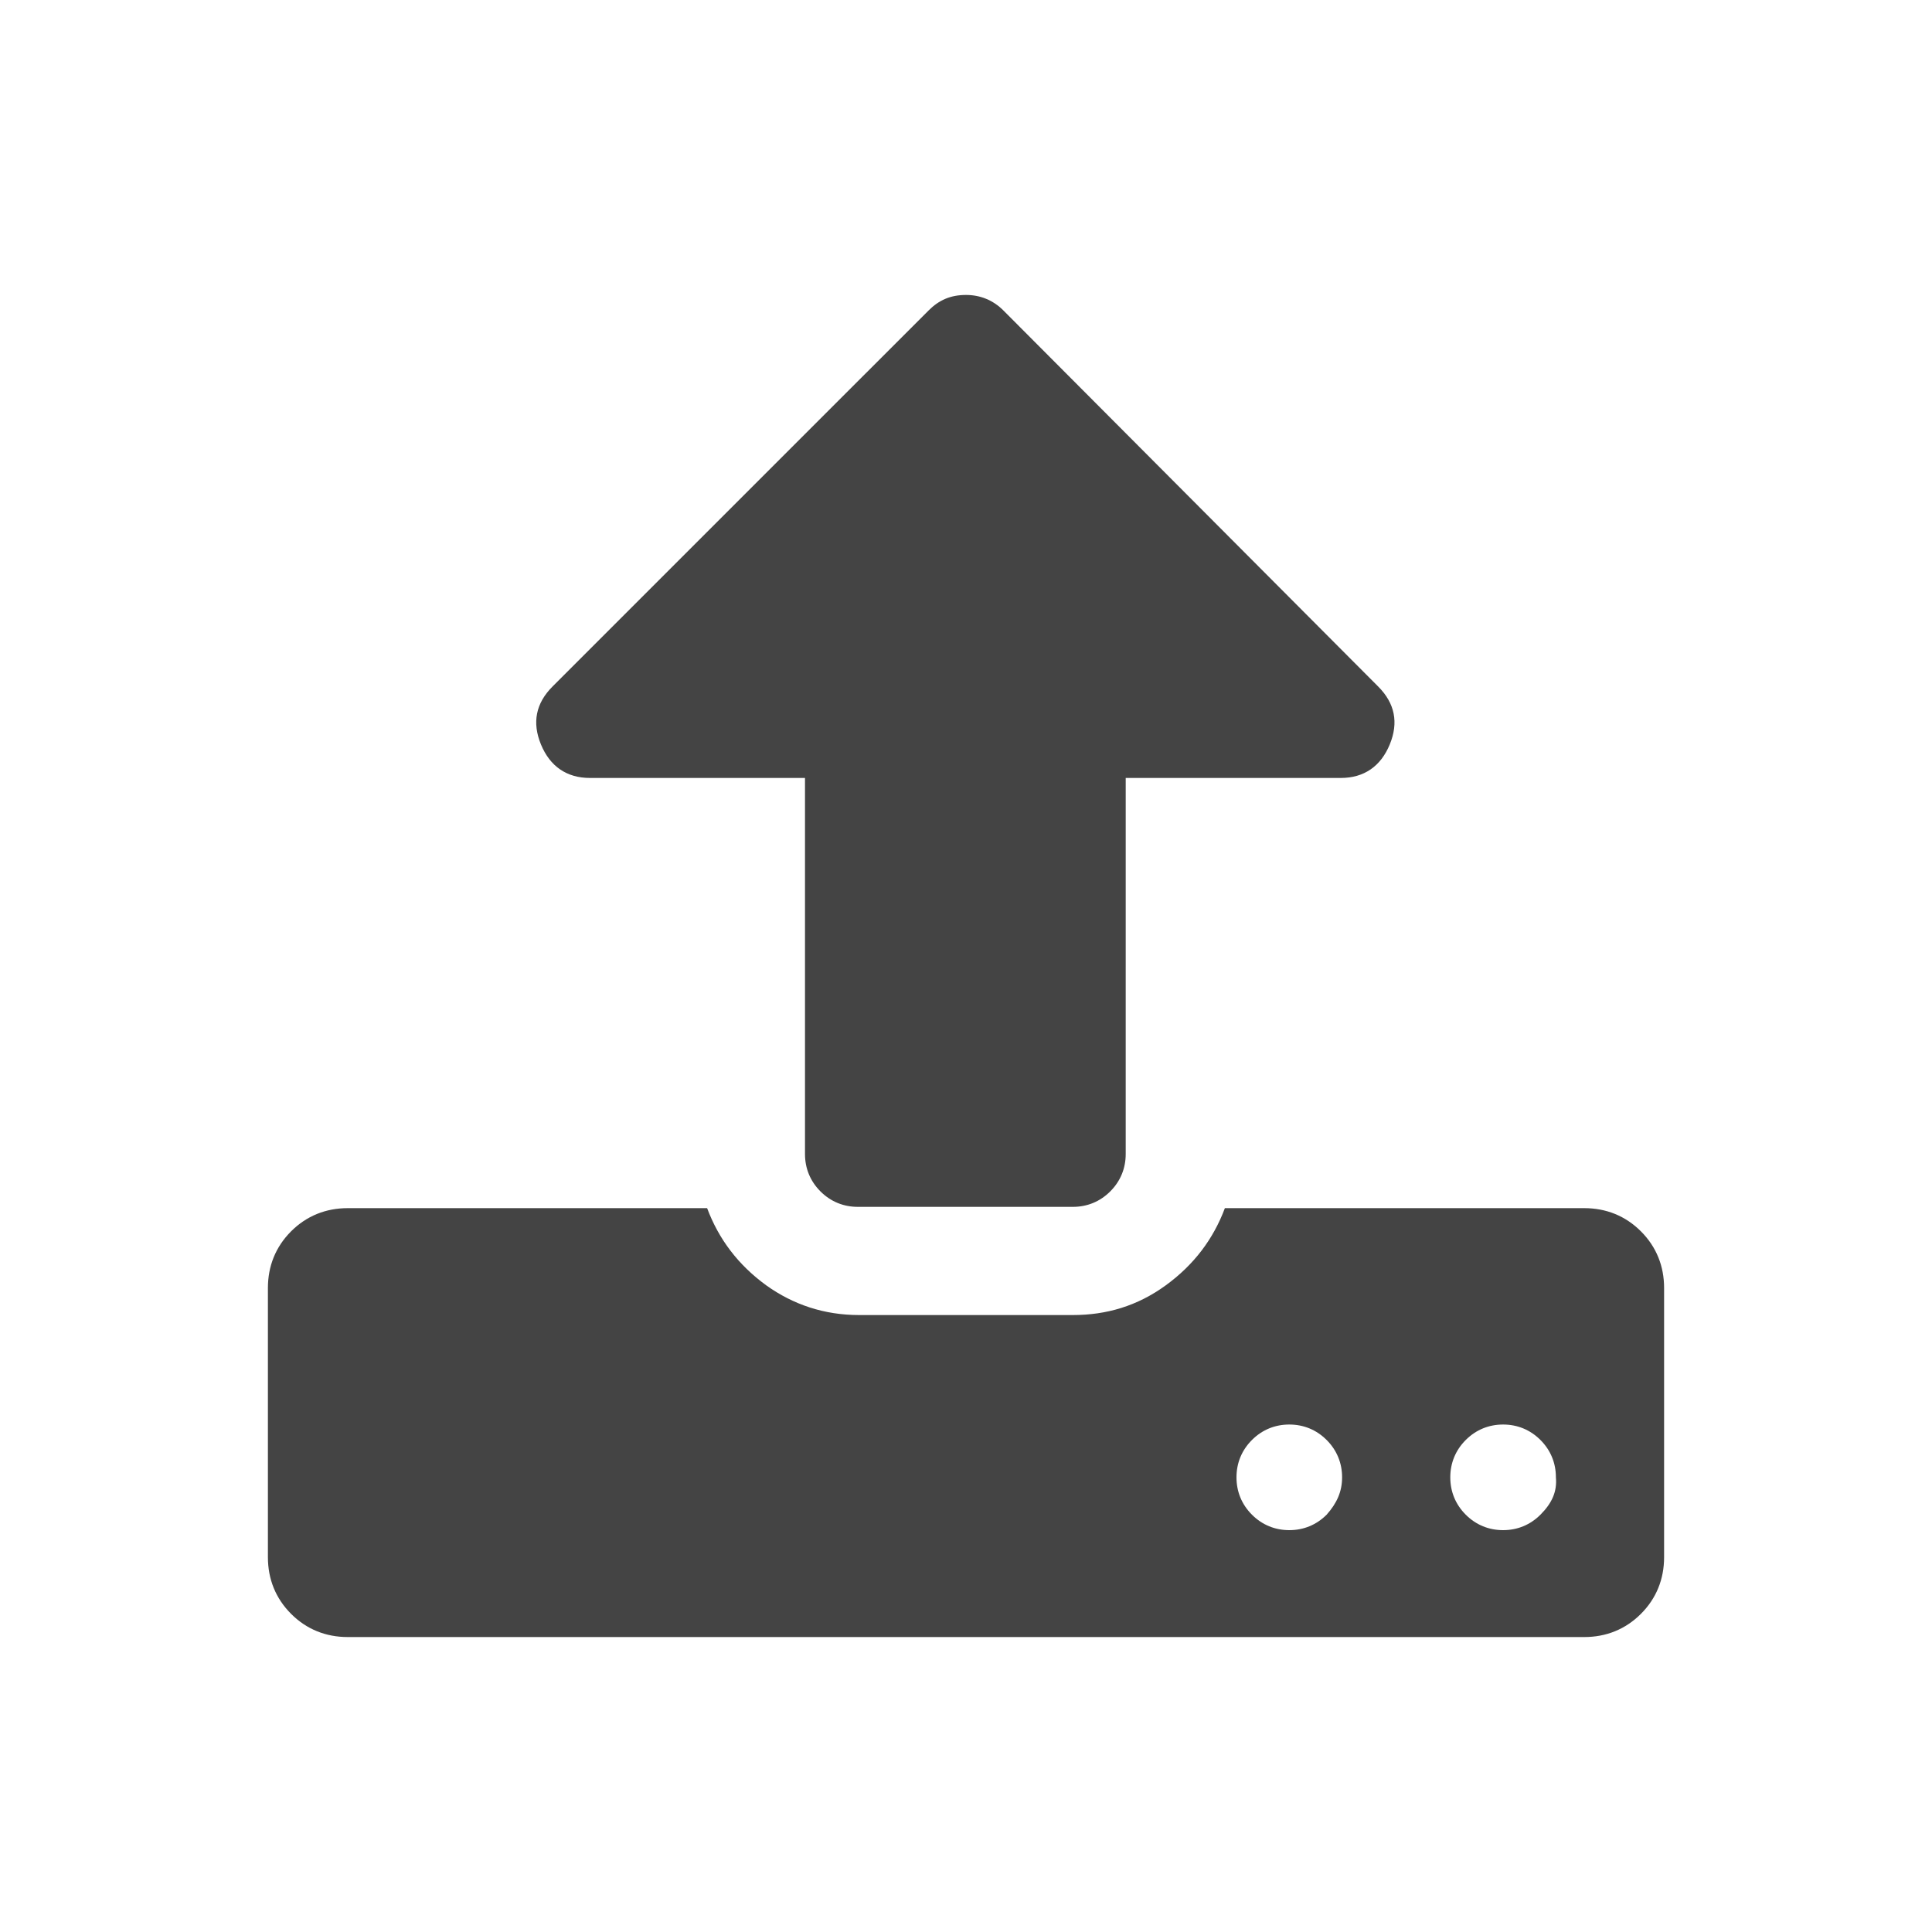 <?xml version="1.0" encoding="utf-8"?>
<!-- Generator: Adobe Illustrator 24.2.1, SVG Export Plug-In . SVG Version: 6.00 Build 0)  -->
<svg version="1.1" id="Layer_1" xmlns="http://www.w3.org/2000/svg" xmlns:xlink="http://www.w3.org/1999/xlink" x="0px" y="0px"
	 viewBox="0 0 150 150" style="enable-background:new 0 0 150 150;" xml:space="preserve">
<style type="text/css">
	.st0{fill:#444444;}
</style>
<g>
	<path class="st0" d="M127.4,95.6c-1.2-1.2-2.7-1.8-4.4-1.8H95.1c-0.9,2.4-2.4,4.4-4.6,6c-2.2,1.6-4.6,2.3-7.2,2.3H66.7
		c-2.7,0-5.1-0.8-7.2-2.3c-2.2-1.6-3.7-3.6-4.6-6H27c-1.7,0-3.2,0.6-4.4,1.8c-1.2,1.2-1.8,2.7-1.8,4.4v20.9c0,1.7,0.6,3.2,1.8,4.4
		c1.2,1.2,2.7,1.8,4.4,1.8H123c1.7,0,3.2-0.6,4.4-1.8c1.2-1.2,1.8-2.7,1.8-4.4V100C129.2,98.3,128.6,96.8,127.4,95.6L127.4,95.6z
		 M103,117.6c-0.8,0.8-1.8,1.2-2.9,1.2c-1.1,0-2.1-0.4-2.9-1.2c-0.8-0.8-1.2-1.8-1.2-2.9c0-1.1,0.4-2.1,1.2-2.9
		c0.8-0.8,1.8-1.2,2.9-1.2c1.1,0,2.1,0.4,2.9,1.2c0.8,0.8,1.2,1.8,1.2,2.9C104.2,115.8,103.8,116.7,103,117.6L103,117.6z
		 M119.6,117.6c-0.8,0.8-1.8,1.2-2.9,1.2c-1.1,0-2.1-0.4-2.9-1.2c-0.8-0.8-1.2-1.8-1.2-2.9c0-1.1,0.4-2.1,1.2-2.9
		c0.8-0.8,1.8-1.2,2.9-1.2c1.1,0,2.1,0.4,2.9,1.2c0.8,0.8,1.2,1.8,1.2,2.9C120.9,115.8,120.5,116.7,119.6,117.6L119.6,117.6z
		 M119.6,117.6"/>
	<path class="st0" d="M45.8,60.4h16.7v29.2c0,1.1,0.4,2.1,1.2,2.9c0.8,0.8,1.8,1.2,2.9,1.2h16.7c1.1,0,2.1-0.4,2.9-1.2
		c0.8-0.8,1.2-1.8,1.2-2.9V60.4h16.7c1.8,0,3.1-0.9,3.8-2.6c0.7-1.7,0.4-3.2-0.9-4.5L77.9,24.1c-0.8-0.8-1.8-1.2-2.9-1.2
		c-1.2,0-2.1,0.4-2.9,1.2L42.9,53.3c-1.3,1.3-1.6,2.8-0.9,4.5C42.7,59.5,44,60.4,45.8,60.4L45.8,60.4z M45.8,60.4"/>
</g>
</svg>
